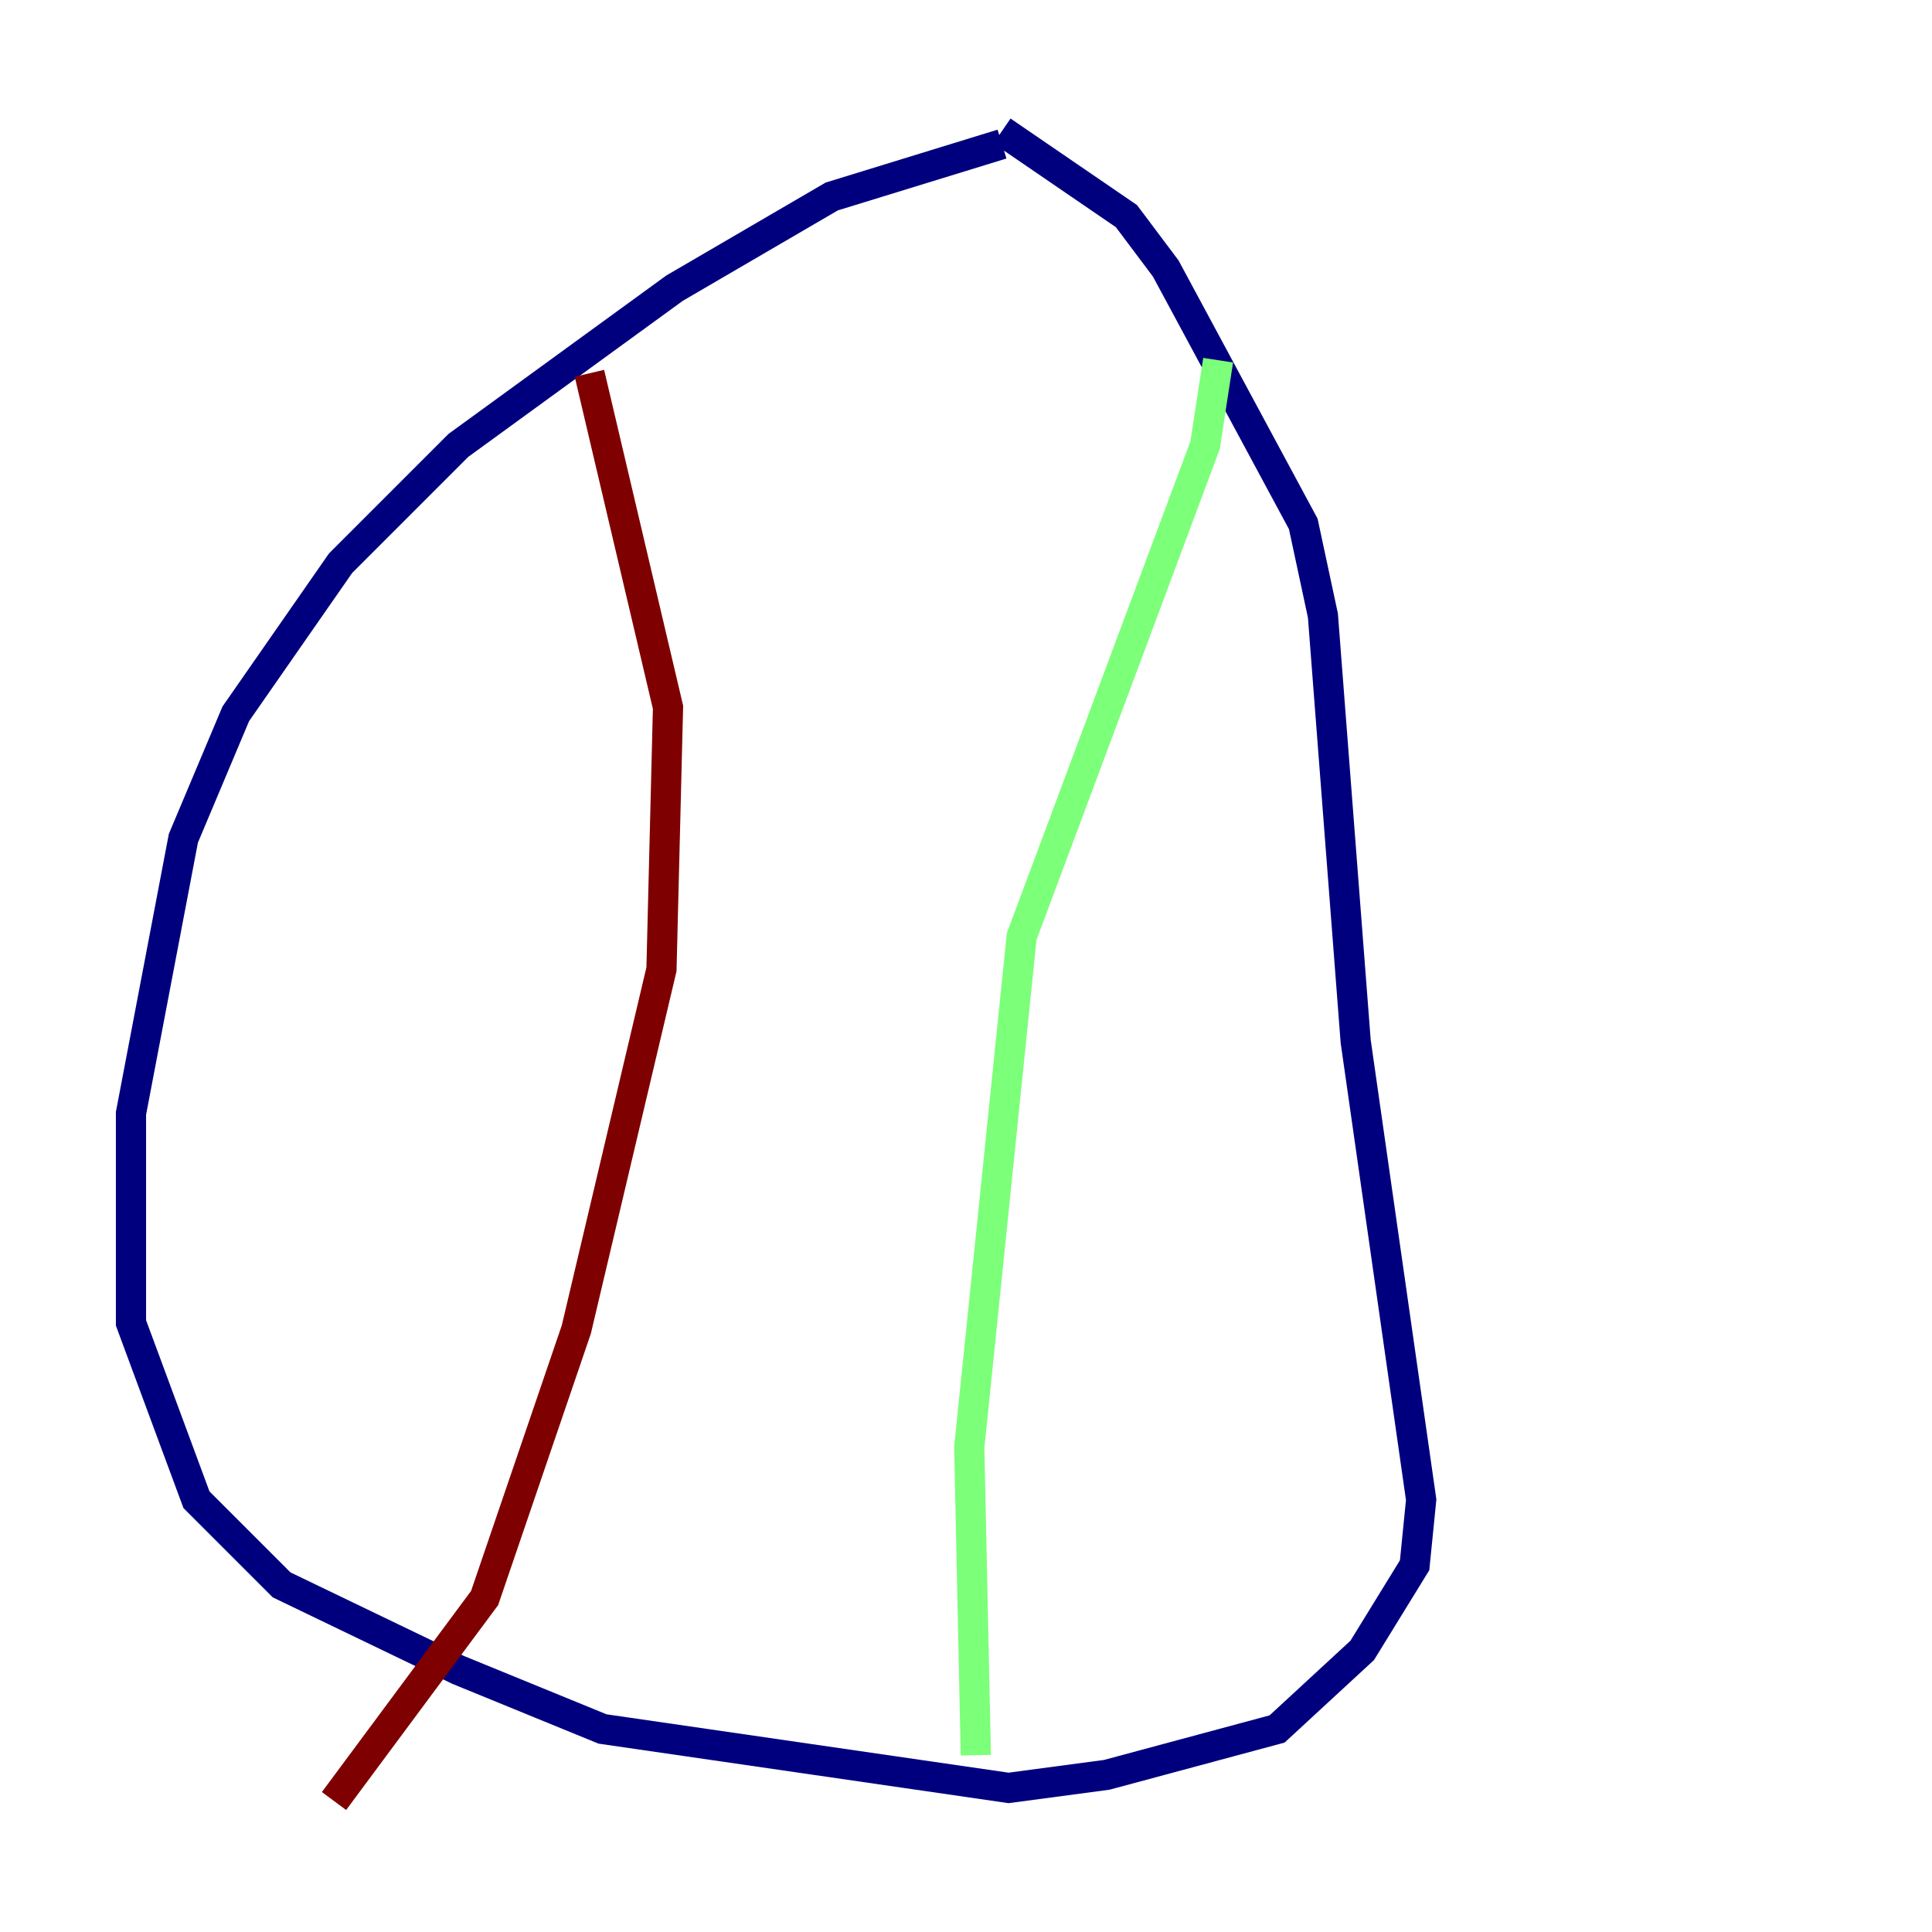 <?xml version="1.0" encoding="utf-8" ?>
<svg baseProfile="tiny" height="128" version="1.2" viewBox="0,0,128,128" width="128" xmlns="http://www.w3.org/2000/svg" xmlns:ev="http://www.w3.org/2001/xml-events" xmlns:xlink="http://www.w3.org/1999/xlink"><defs /><polyline fill="none" points="66.386,9.546 55.105,13.017 44.691,19.091 30.373,29.505 22.563,37.315 15.62,47.295 12.149,55.539 8.678,73.763 8.678,87.647 13.017,99.363 18.658,105.003 30.373,110.644 39.919,114.549 66.82,118.454 73.329,117.586 84.61,114.549 90.251,109.342 93.722,103.702 94.156,99.363 89.817,68.99 87.647,40.786 86.346,34.712 77.234,17.79 74.63,14.319 66.386,8.678" stroke="#00007f" stroke-width="2" /><polyline fill="none" points="80.705,23.864 79.837,29.505 67.688,62.047 64.217,95.891 64.651,116.285" stroke="#7cff79" stroke-width="2" /><polyline fill="none" points="39.051,24.732 44.258,46.861 43.824,64.217 38.183,88.081 32.108,105.871 22.129,119.322" stroke="#7f0000" stroke-width="2" /></svg>